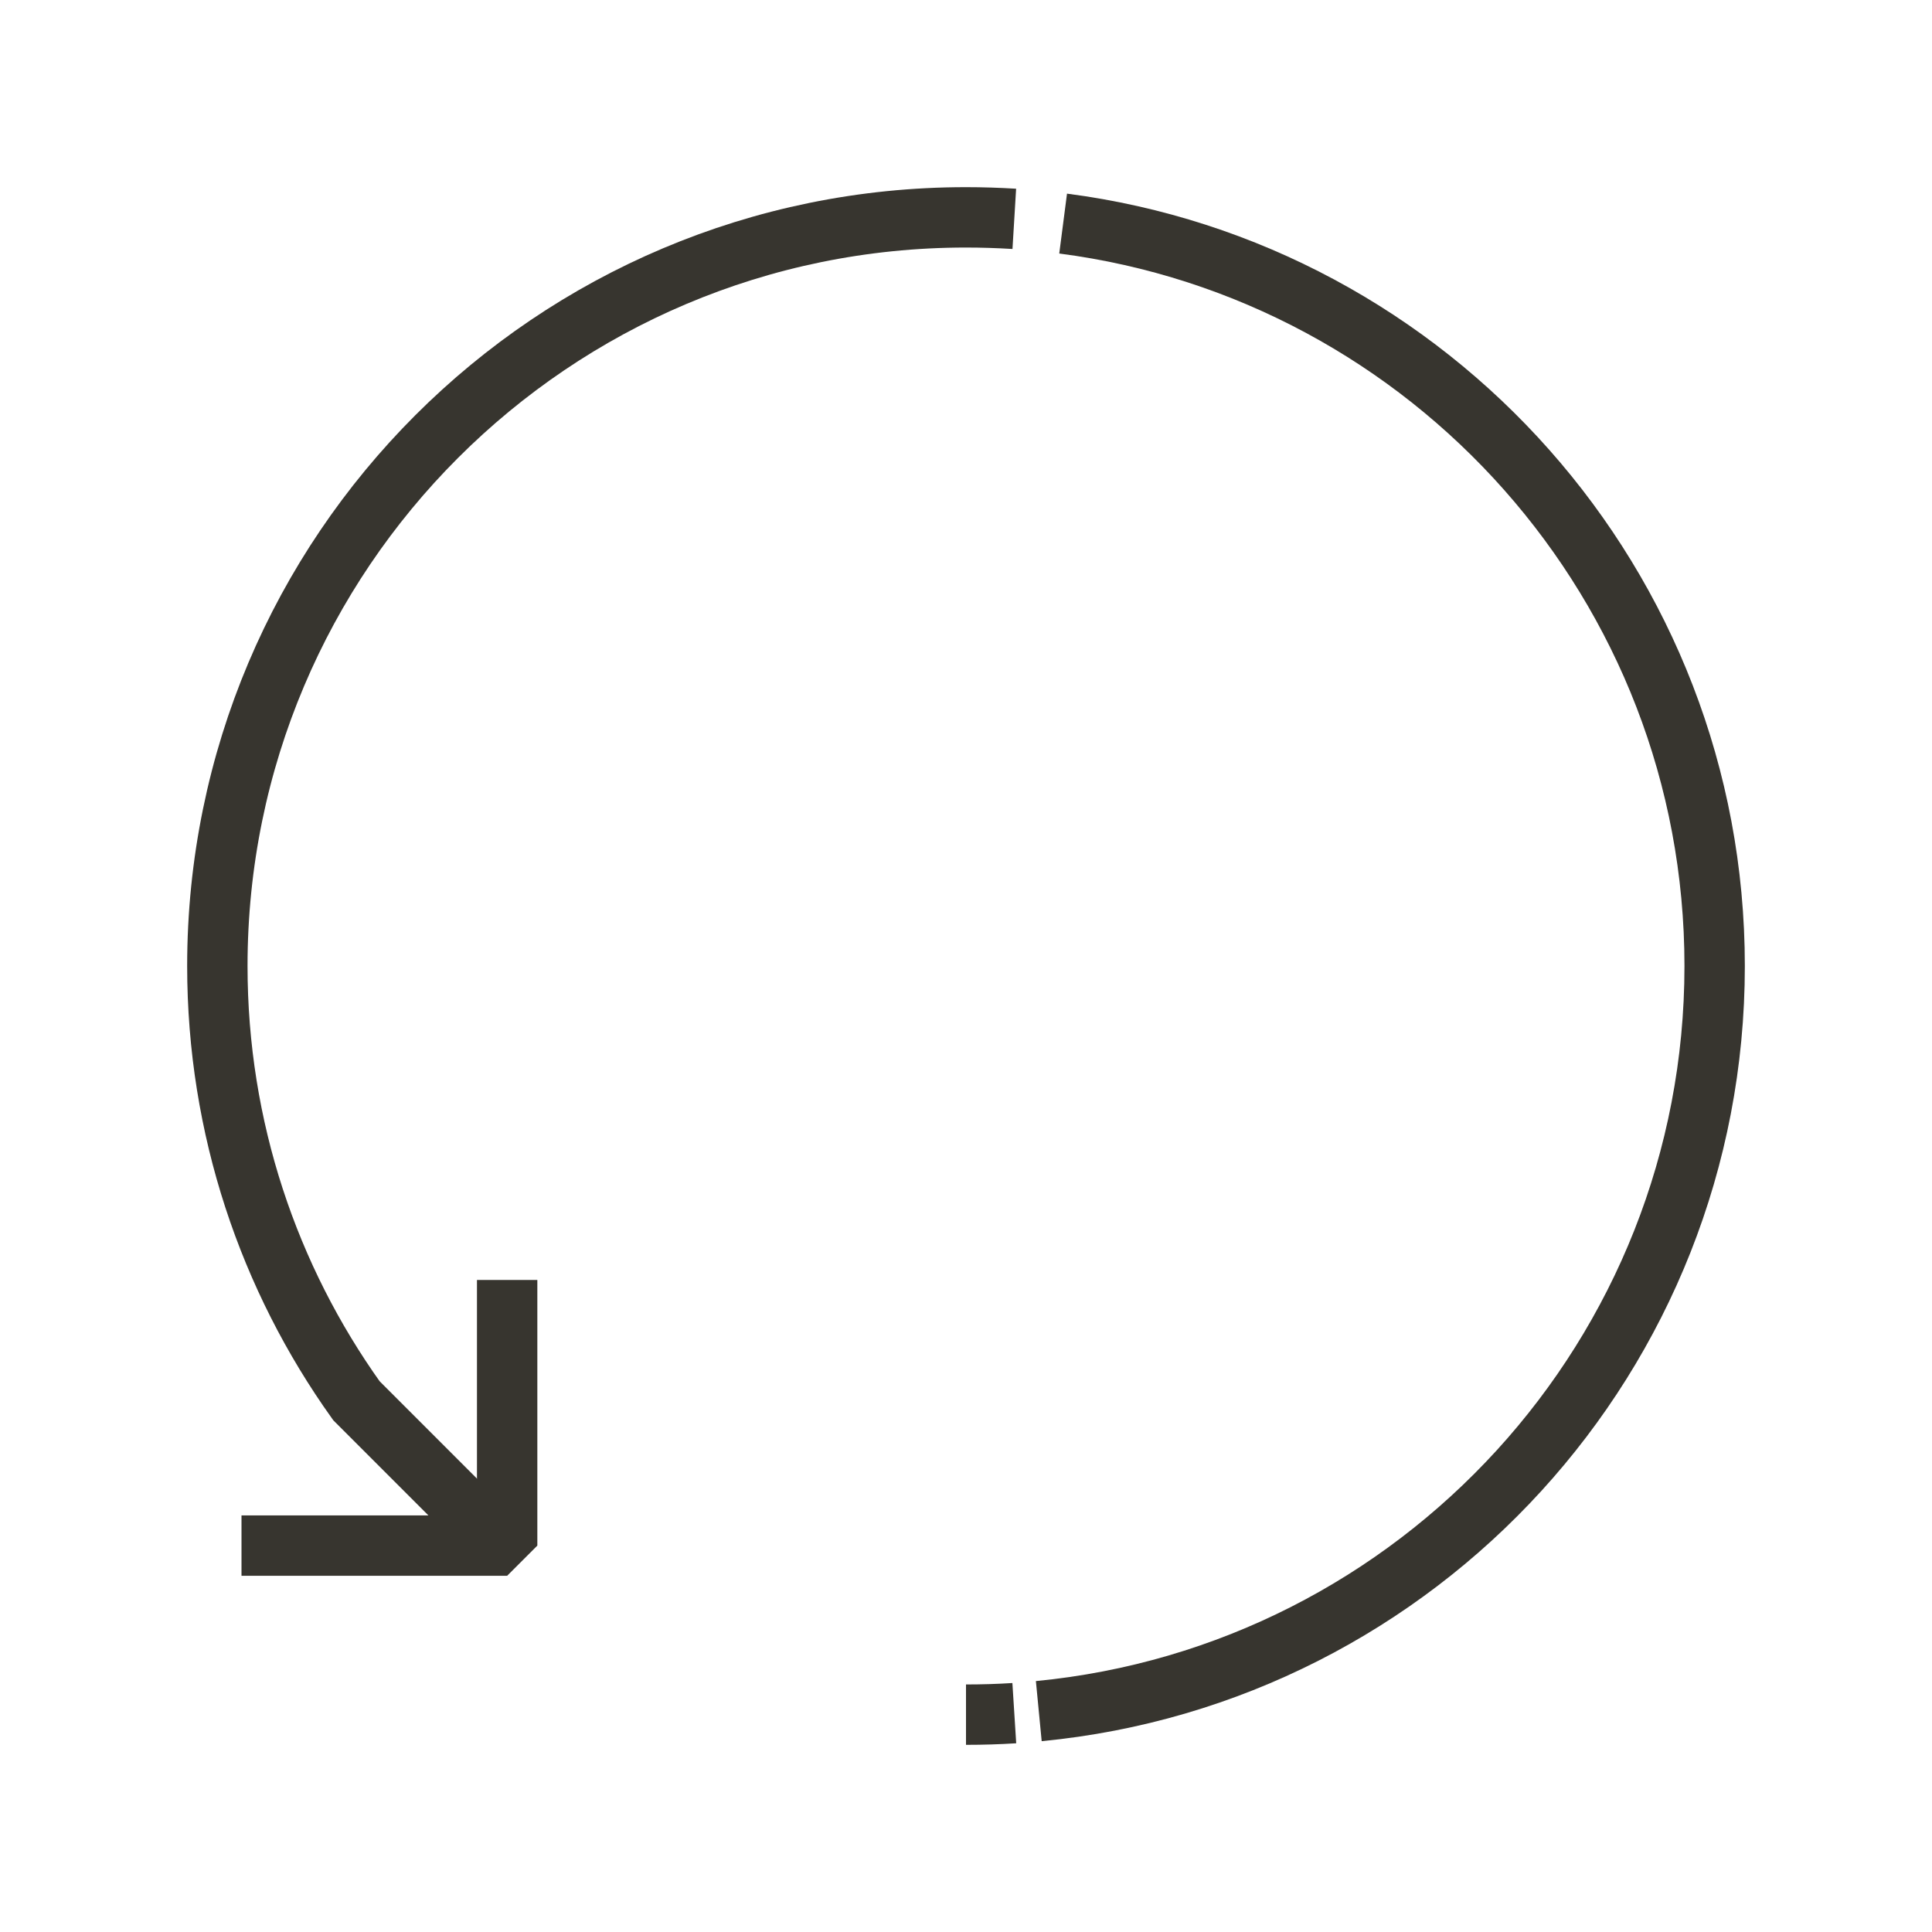 <!-- Generated by IcoMoon.io -->
<svg version="1.1" xmlns="http://www.w3.org/2000/svg" width="40" height="40" viewBox="0 0 40 40">
<title>li-arrows_anticlockwise_dashed</title>
<path fill="none" stroke-linejoin="miter" stroke-linecap="butt" stroke-miterlimit="10" stroke-width="1.25" stroke="#37352f" d="M20 4.5c0.336 0 0.669 0.011 1 0.031"></path>
<path fill="none" stroke-linejoin="miter" stroke-linecap="butt" stroke-miterlimit="10" stroke-width="1.25" stroke="#37352f" d="M22.011 4.629c7.611 0.986 13.489 7.491 13.489 15.371 0 8.052-6.139 14.67-13.993 15.427"></path>
<path fill="none" stroke-linejoin="miter" stroke-linecap="butt" stroke-miterlimit="10" stroke-width="1.25" stroke="#37352f" d="M21 35.469c-0.331 0.021-0.664 0.031-1 0.031"></path>
<path fill="none" stroke-linejoin="miter" stroke-linecap="butt" stroke-miterlimit="10" stroke-width="1.25" stroke="#37352f" d="M20 4.5c-8.561 0-15.5 6.939-15.5 15.5 0 3.356 1.067 6.463 2.879 9l2.81 2.811"></path>
<path fill="none" stroke-linejoin="bevel" stroke-linecap="butt" stroke-miterlimit="10" stroke-width="1.25" stroke="#37352f" d="M10.5 26.5v5.5h-5.5"></path>
</svg>
